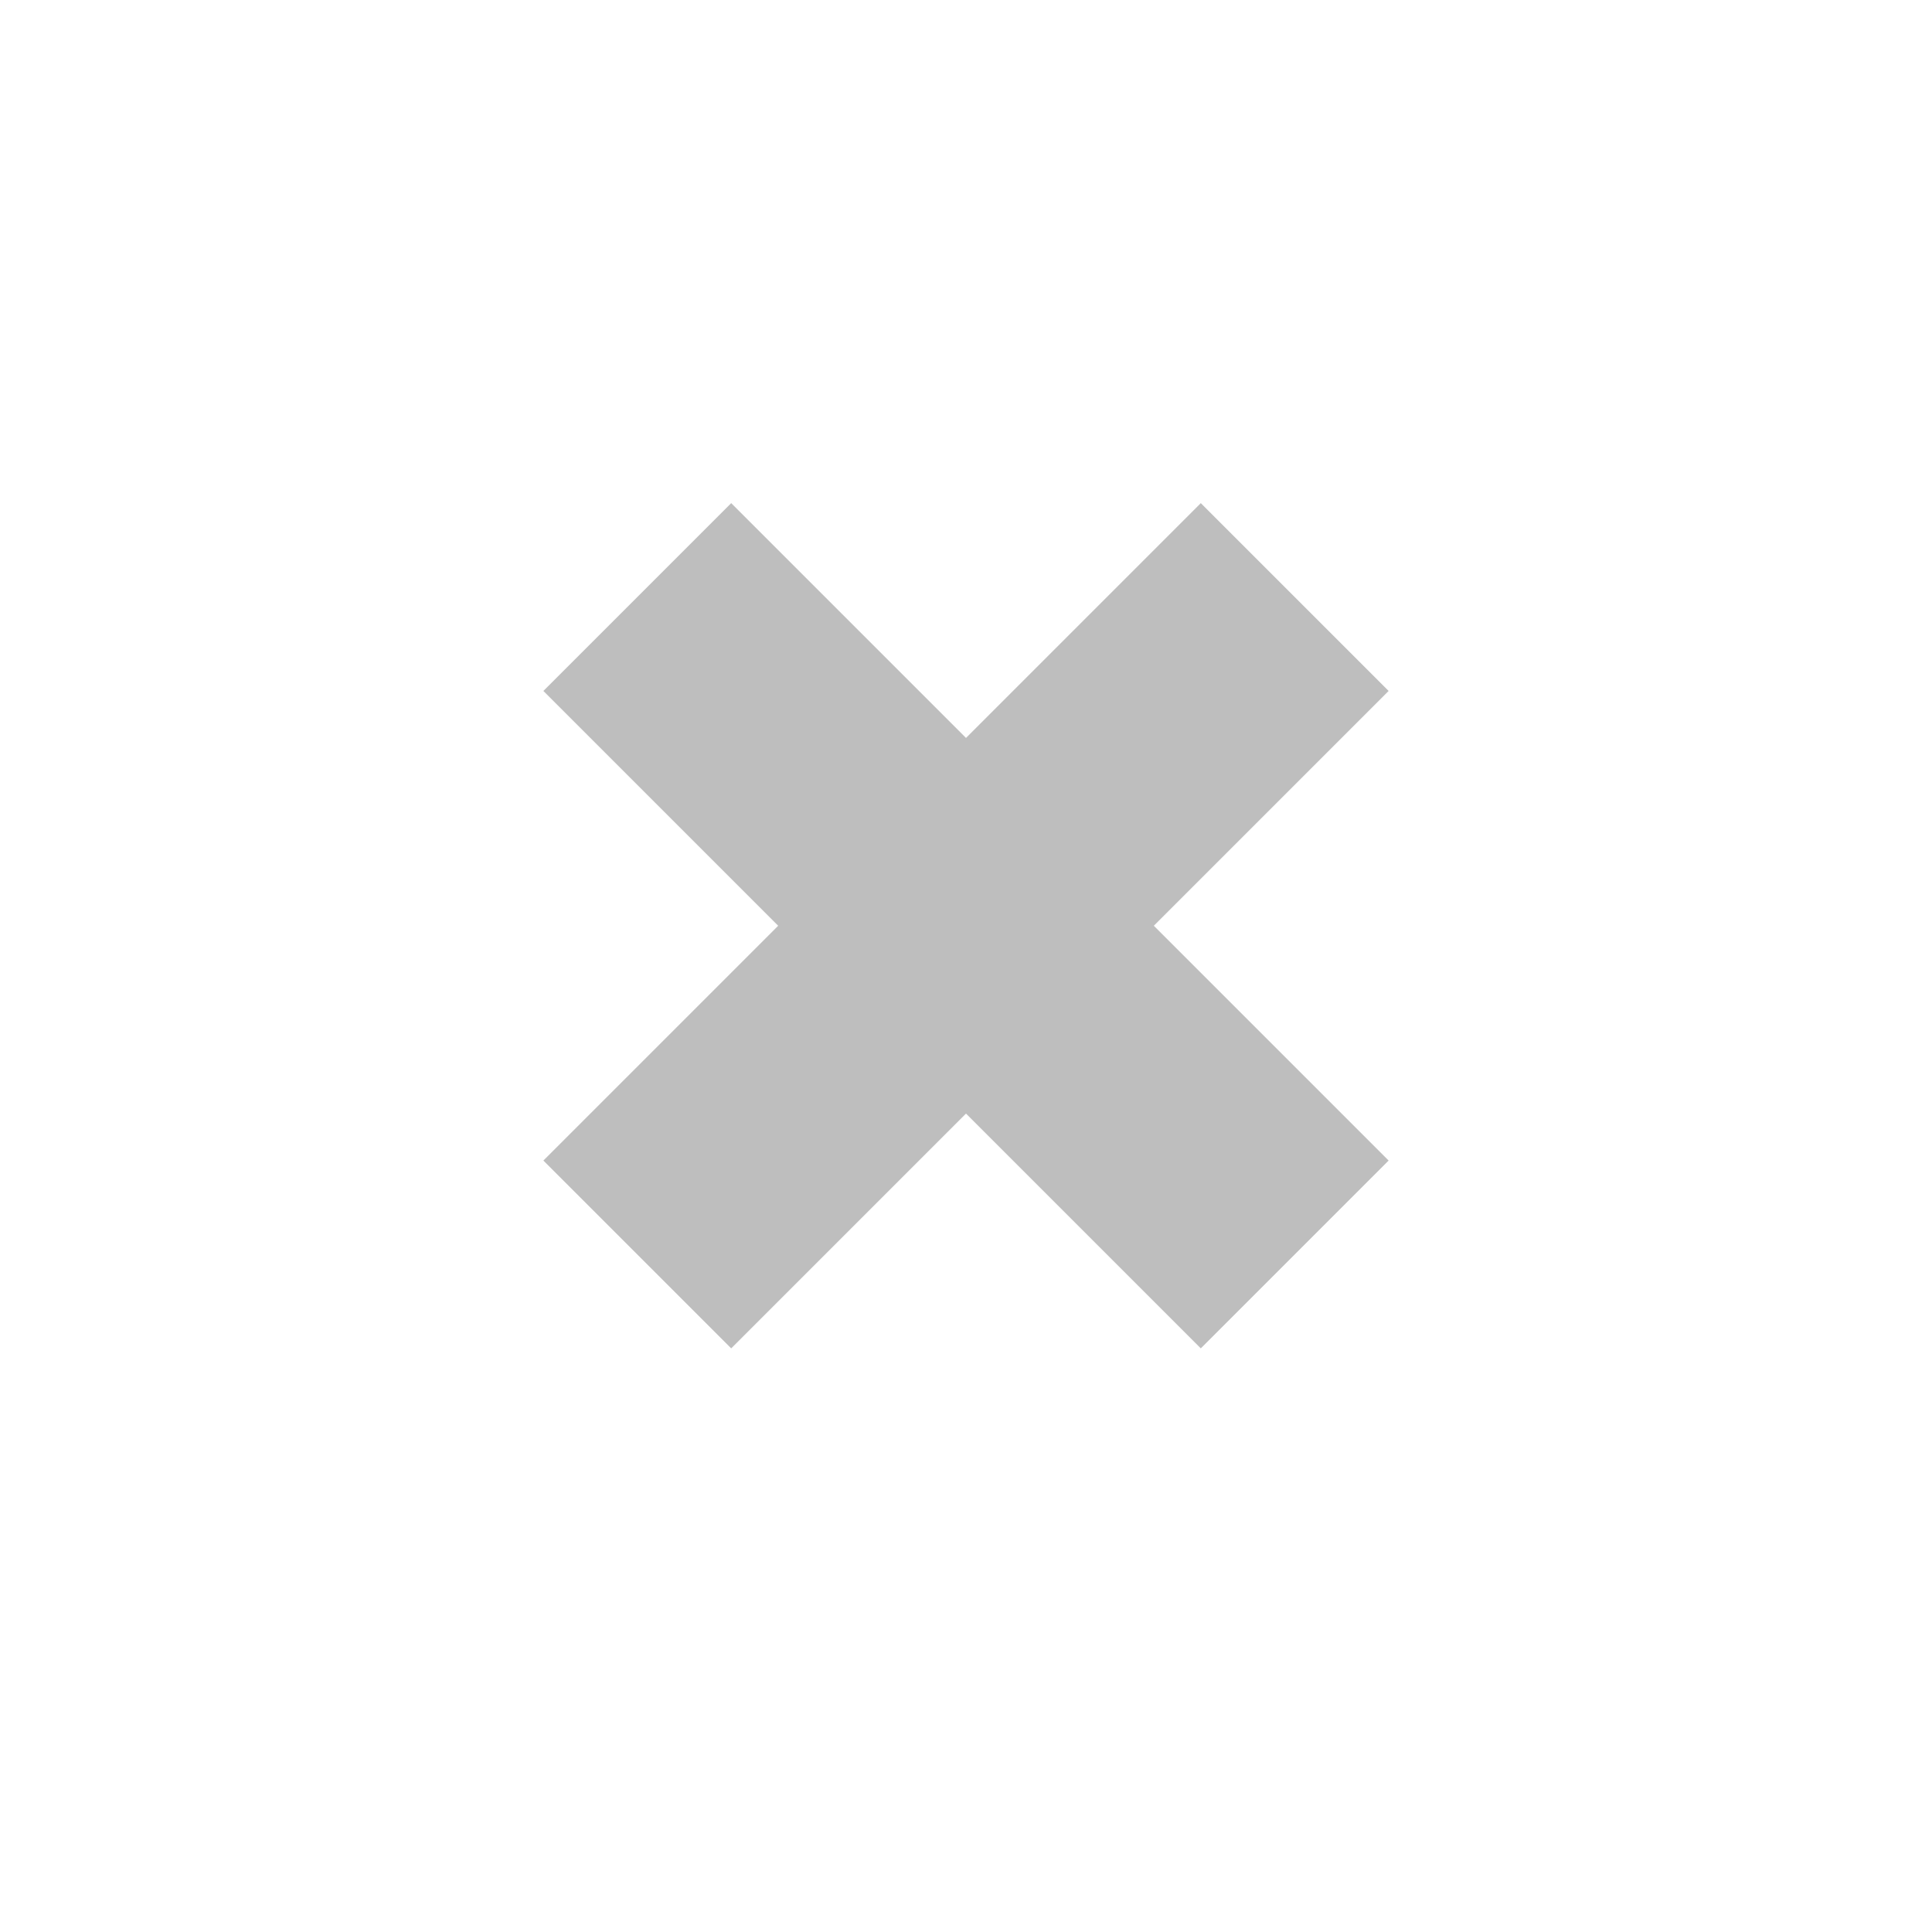 
<svg width="96" height="96" version="1.1" xmlns="http://www.w3.org/2000/svg">
	<path d="M 27,57.667 36.333,67 48,55.333 59.667,67 69,57.667 57.333,46 69,34.333 59.667,25 48,36.667 36.333,25 27,34.333 38.667,46 27,57.667 z" fill="#bebebe"/>
</svg>
